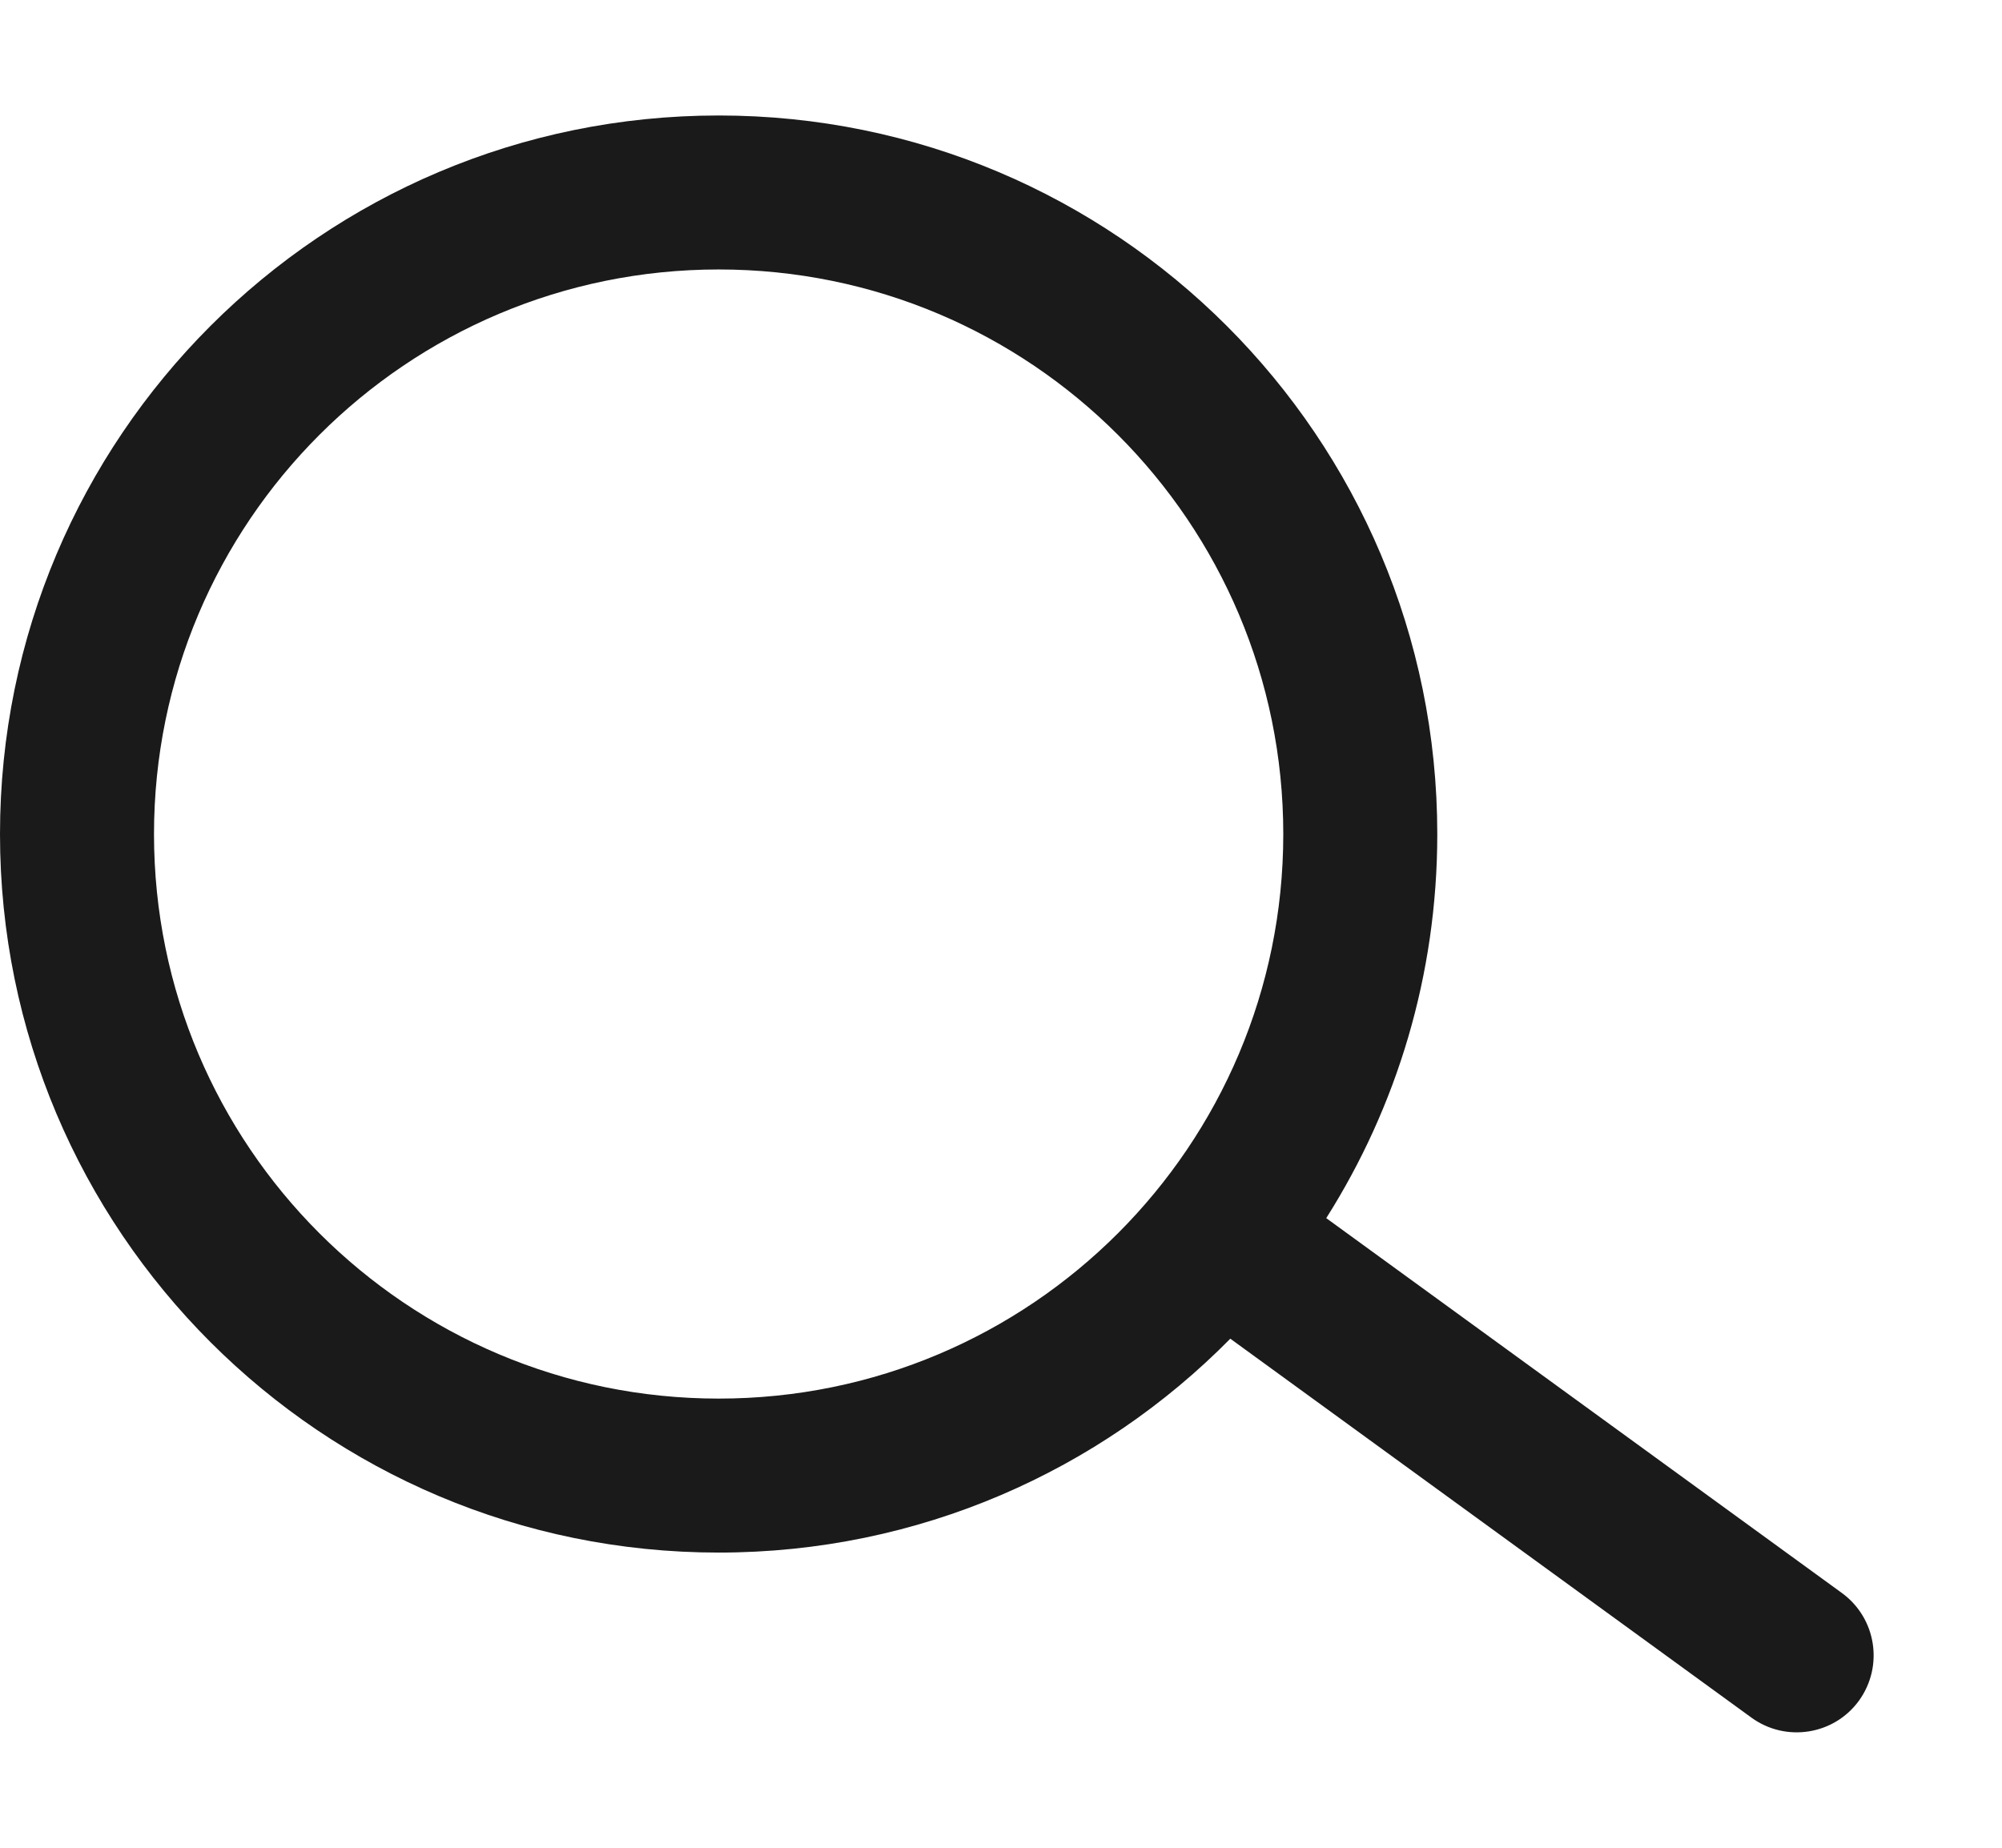 <svg width="13" height="12" viewBox="0 0 13 12" fill="none" xmlns="http://www.w3.org/2000/svg">
<path fill-rule="evenodd" clip-rule="evenodd" d="M8.333 5.417C8.333 7.442 6.692 9.083 4.667 9.083C2.642 9.083 1 7.442 1 5.417C1 3.392 2.642 1.75 4.667 1.75C6.692 1.75 8.333 3.392 8.333 5.417ZM7.989 8.694C7.143 9.552 5.967 10.083 4.667 10.083C2.089 10.083 0 7.994 0 5.417C0 2.839 2.089 0.75 4.667 0.75C7.244 0.75 9.333 2.839 9.333 5.417C9.333 6.334 9.069 7.189 8.612 7.911L11.961 10.346C12.184 10.509 12.233 10.821 12.071 11.045C11.909 11.268 11.596 11.317 11.373 11.155L7.989 8.694Z" fill="#1a1a1a"/>
</svg>
